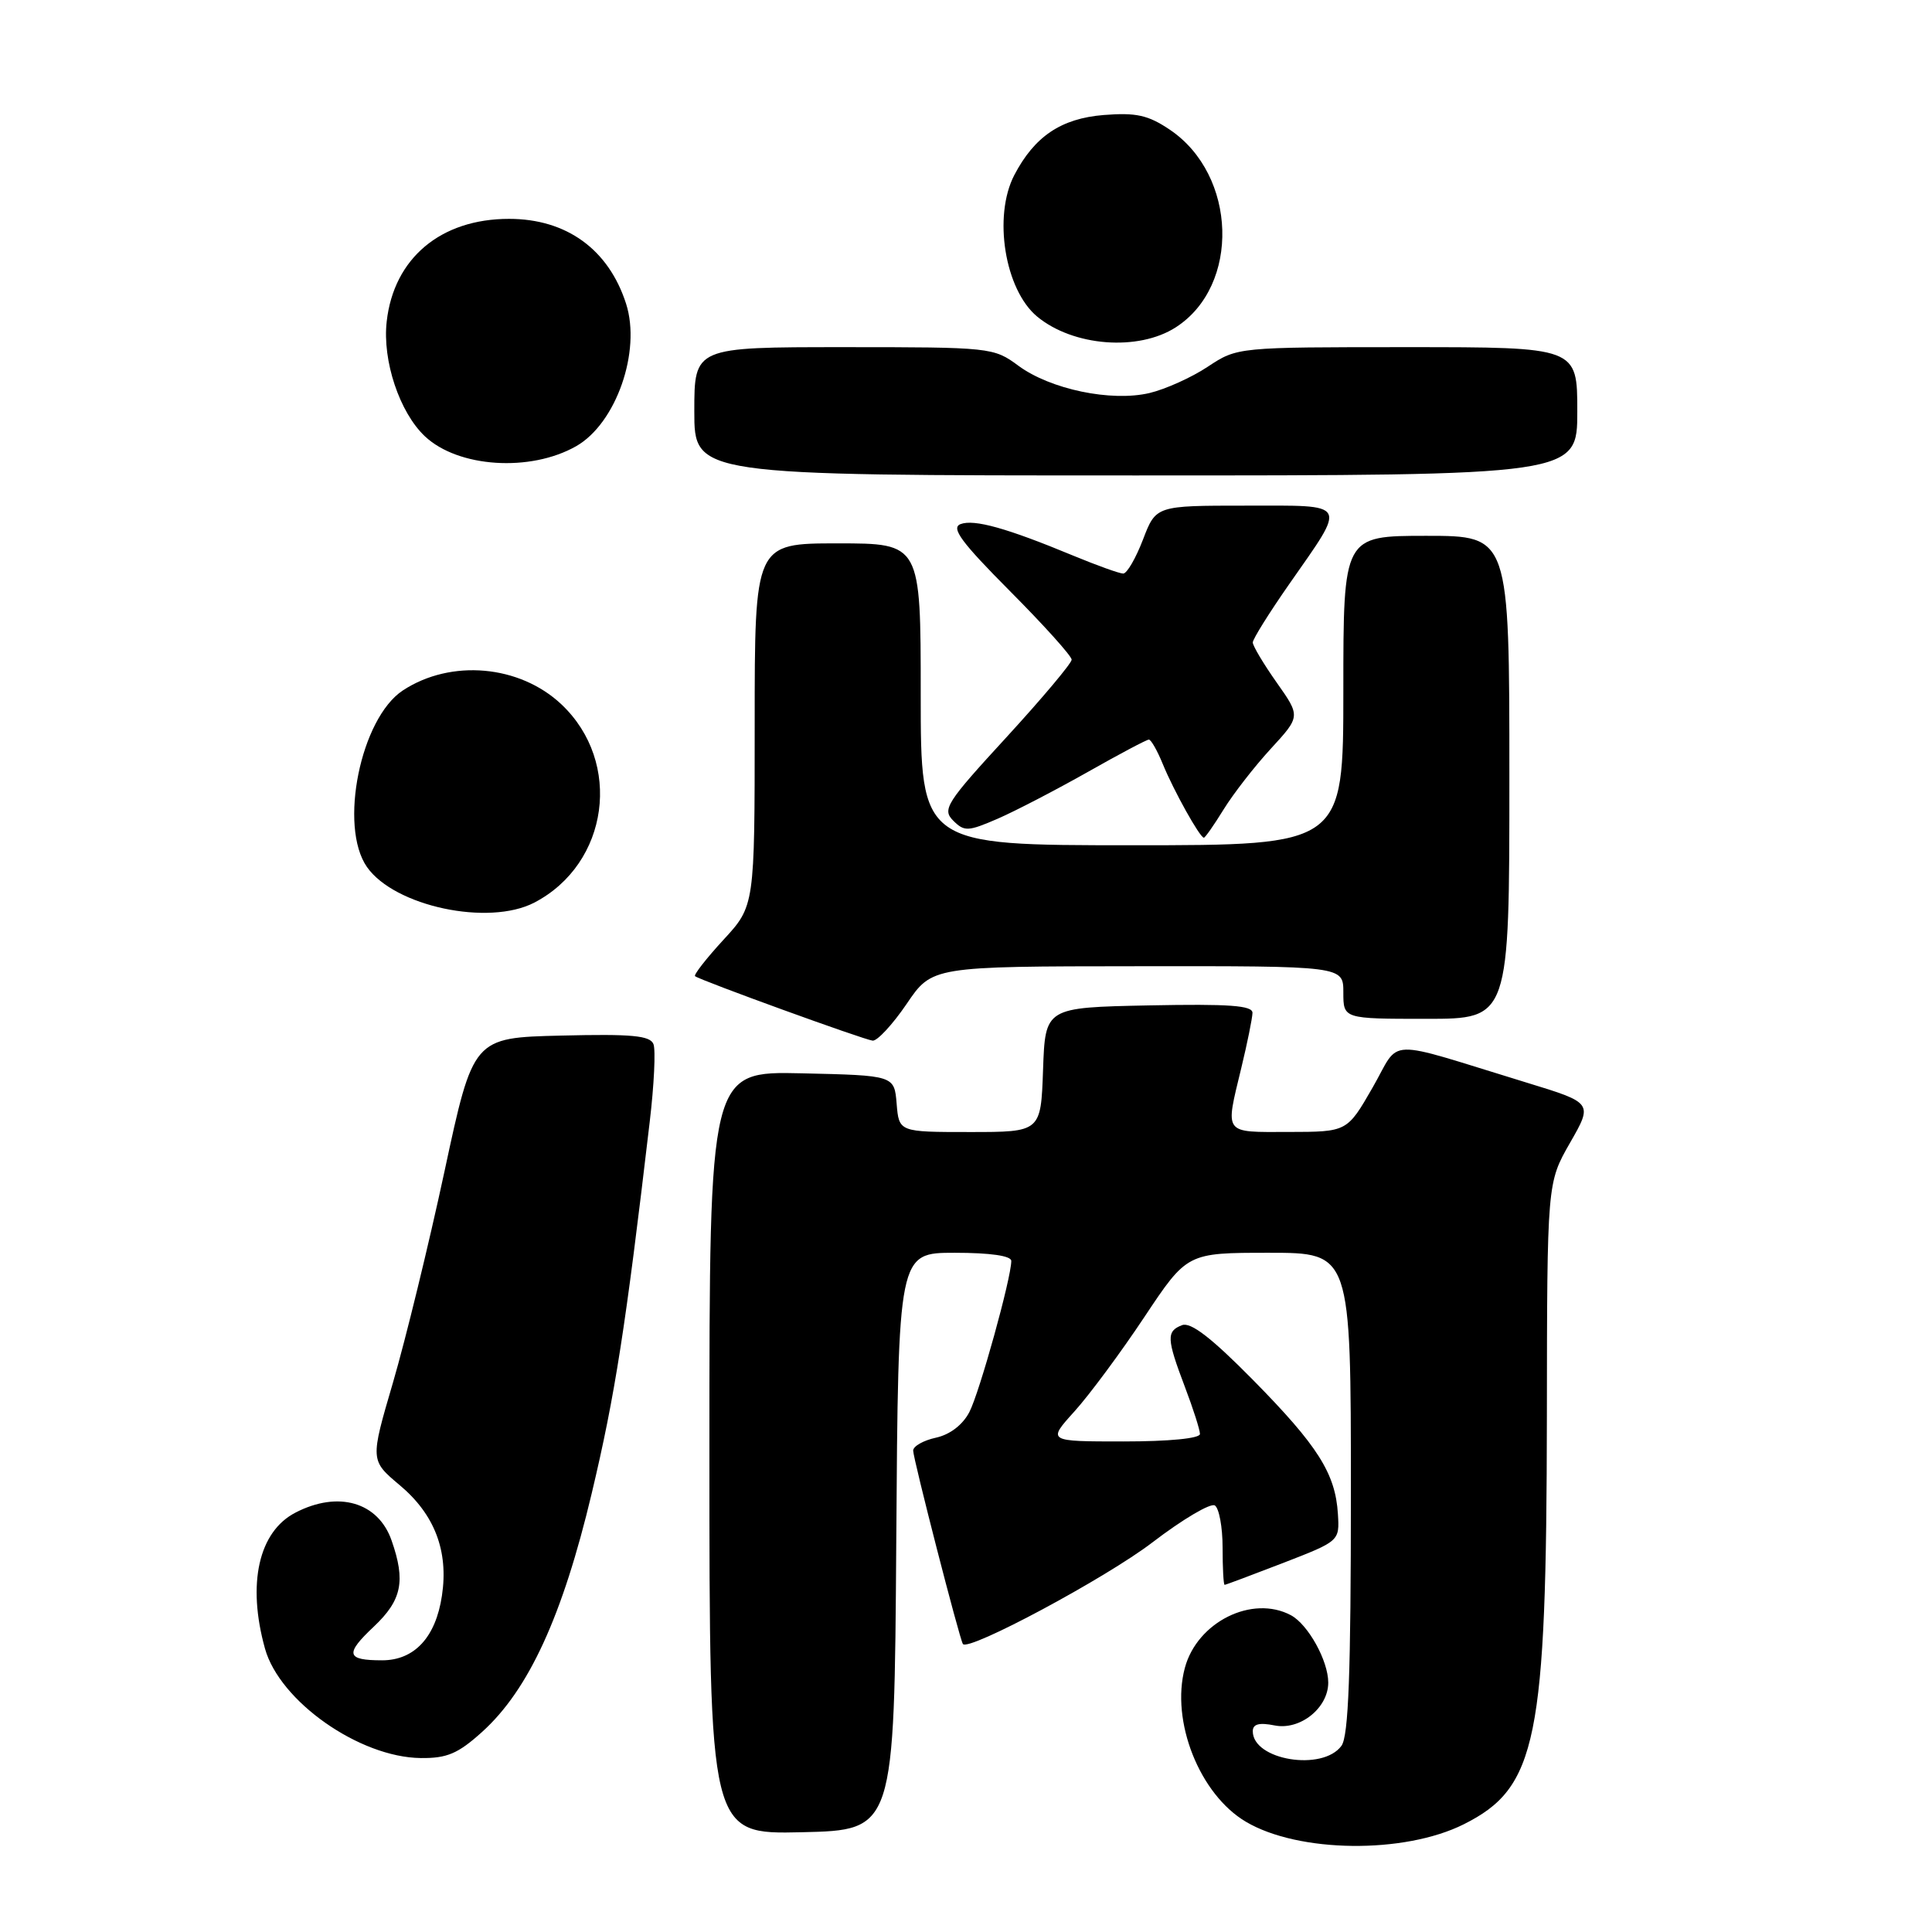 <?xml version="1.0" encoding="UTF-8" standalone="no"?>
<!DOCTYPE svg PUBLIC "-//W3C//DTD SVG 1.1//EN" "http://www.w3.org/Graphics/SVG/1.1/DTD/svg11.dtd" >
<svg xmlns="http://www.w3.org/2000/svg" xmlns:xlink="http://www.w3.org/1999/xlink" version="1.1" viewBox="0 0 256 256">
 <g >
 <path fill="currentColor"
d=" M 193.95 241.73 C 203.66 236.87 204.92 230.69 204.97 187.62 C 205.00 156.74 205.00 156.74 208.03 151.44 C 211.07 146.14 211.07 146.14 202.28 143.45 C 183.02 137.56 185.70 137.47 181.87 144.12 C 178.50 149.98 178.50 149.98 170.75 149.99 C 162.02 150.00 162.33 150.42 164.48 141.50 C 165.28 138.20 165.94 134.92 165.96 134.22 C 165.99 133.23 162.90 133.01 152.25 133.22 C 138.50 133.50 138.50 133.50 138.21 141.75 C 137.92 150.00 137.92 150.00 128.52 150.00 C 119.12 150.00 119.12 150.00 118.81 146.25 C 118.50 142.50 118.50 142.50 106.25 142.22 C 94.00 141.94 94.00 141.94 94.00 192.50 C 94.00 243.06 94.00 243.06 106.25 242.78 C 118.50 242.50 118.50 242.50 118.76 204.25 C 119.02 166.00 119.02 166.00 126.51 166.00 C 131.22 166.00 134.00 166.40 134.00 167.08 C 134.00 169.35 129.80 184.48 128.45 187.10 C 127.57 188.79 125.89 190.09 124.02 190.50 C 122.36 190.86 121.00 191.63 121.00 192.21 C 121.00 193.30 127.16 217.24 127.59 217.84 C 128.34 218.85 146.55 209.09 152.71 204.37 C 156.68 201.33 160.40 199.13 160.97 199.48 C 161.53 199.83 162.00 202.34 162.00 205.06 C 162.00 207.78 162.12 210.00 162.27 210.00 C 162.41 210.00 165.90 208.69 170.02 207.10 C 177.50 204.20 177.50 204.20 177.28 200.61 C 176.95 195.25 174.63 191.58 166.04 182.86 C 160.54 177.28 157.78 175.15 156.63 175.59 C 154.53 176.39 154.58 177.38 157.00 183.76 C 158.10 186.65 159.00 189.47 159.00 190.01 C 159.00 190.60 154.89 191.00 148.88 191.00 C 138.77 191.00 138.77 191.00 142.37 187.02 C 144.35 184.83 148.52 179.20 151.63 174.52 C 157.30 166.00 157.30 166.00 168.15 166.00 C 179.00 166.00 179.00 166.00 179.00 197.81 C 179.00 221.71 178.69 230.04 177.75 231.33 C 175.25 234.75 166.00 233.23 166.00 229.40 C 166.00 228.44 166.84 228.22 168.90 228.63 C 172.26 229.30 176.00 226.32 176.00 222.95 C 176.00 220.06 173.33 215.25 171.06 214.03 C 165.94 211.29 158.64 214.91 157.00 221.00 C 155.10 228.06 158.95 237.77 165.10 241.40 C 172.08 245.52 186.05 245.68 193.95 241.73 Z  M 63.88 229.49 C 70.05 223.92 74.54 214.14 78.41 197.86 C 81.50 184.86 82.88 176.02 86.09 148.65 C 86.67 143.78 86.89 139.15 86.59 138.36 C 86.15 137.22 83.75 136.99 74.37 137.22 C 62.70 137.50 62.70 137.50 58.90 155.20 C 56.81 164.93 53.73 177.53 52.07 183.20 C 49.05 193.50 49.05 193.50 52.95 196.78 C 57.59 200.66 59.45 205.52 58.56 211.43 C 57.74 216.95 54.91 220.00 50.63 220.00 C 45.87 220.00 45.67 219.17 49.55 215.52 C 53.24 212.03 53.77 209.50 51.89 204.13 C 50.12 199.03 44.82 197.49 39.15 200.43 C 34.27 202.95 32.72 209.85 35.11 218.44 C 37.05 225.43 47.62 232.86 55.75 232.95 C 59.23 232.99 60.69 232.37 63.88 229.49 Z  M 120.13 133.03 C 123.50 128.05 123.50 128.05 150.75 128.03 C 178.00 128.00 178.00 128.00 178.00 131.50 C 178.00 135.00 178.00 135.00 189.00 135.00 C 200.00 135.00 200.00 135.00 200.00 103.00 C 200.00 71.00 200.00 71.00 189.00 71.00 C 178.00 71.00 178.00 71.00 178.00 91.50 C 178.00 112.00 178.00 112.00 150.00 112.00 C 122.00 112.00 122.00 112.00 122.00 92.00 C 122.00 72.00 122.00 72.00 111.00 72.00 C 100.00 72.00 100.00 72.00 100.00 96.02 C 100.00 120.04 100.00 120.04 95.85 124.54 C 93.57 127.02 91.89 129.18 92.10 129.35 C 92.84 129.92 114.49 137.78 115.63 137.89 C 116.24 137.95 118.27 135.76 120.13 133.03 Z  M 70.80 119.60 C 80.69 114.45 82.53 101.01 74.39 93.33 C 68.85 88.11 59.76 87.30 53.39 91.48 C 47.78 95.16 44.86 109.50 48.63 114.89 C 52.29 120.10 64.74 122.75 70.80 119.60 Z  M 162.14 107.25 C 163.41 105.19 166.22 101.57 168.39 99.21 C 172.33 94.92 172.33 94.92 169.16 90.43 C 167.42 87.96 166.00 85.58 166.00 85.13 C 166.00 84.68 168.17 81.21 170.82 77.41 C 178.51 66.38 178.86 67.00 165.05 67.00 C 153.17 67.00 153.17 67.00 151.45 71.50 C 150.50 73.97 149.33 76.00 148.83 76.00 C 148.34 76.00 145.37 74.93 142.22 73.63 C 133.40 69.97 129.07 68.76 127.27 69.45 C 125.98 69.95 127.39 71.85 133.81 78.31 C 138.32 82.84 142.00 86.93 142.00 87.41 C 142.00 87.88 138.11 92.51 133.35 97.70 C 125.39 106.36 124.82 107.25 126.30 108.73 C 127.78 110.21 128.26 110.19 132.21 108.48 C 134.57 107.45 139.92 104.67 144.10 102.31 C 148.28 99.94 151.94 98.00 152.23 98.00 C 152.52 98.00 153.35 99.46 154.08 101.25 C 155.51 104.75 158.99 111.00 159.52 111.00 C 159.69 111.00 160.87 109.31 162.14 107.25 Z  M 209.00 54.50 C 209.00 46.00 209.00 46.00 186.48 46.00 C 163.96 46.00 163.96 46.00 160.04 48.59 C 157.89 50.02 154.41 51.58 152.31 52.08 C 147.24 53.27 139.18 51.59 134.94 48.46 C 131.67 46.04 131.27 46.00 111.81 46.00 C 92.00 46.00 92.00 46.00 92.00 54.50 C 92.00 63.00 92.00 63.00 150.50 63.00 C 209.00 63.00 209.00 63.00 209.00 54.50 Z  M 76.35 59.12 C 81.63 56.11 84.98 46.56 82.96 40.25 C 80.65 33.05 75.07 29.00 67.45 29.00 C 58.40 29.00 52.18 34.22 51.24 42.60 C 50.65 47.79 52.94 54.65 56.31 57.82 C 60.72 61.96 70.27 62.58 76.35 59.12 Z  M 155.80 43.37 C 164.37 37.85 163.92 23.19 155.00 17.18 C 152.13 15.25 150.55 14.90 146.24 15.24 C 140.60 15.70 137.08 18.07 134.40 23.20 C 131.57 28.65 133.14 38.38 137.42 41.94 C 142.20 45.90 150.83 46.57 155.80 43.37 Z "/>
</g>
</svg>